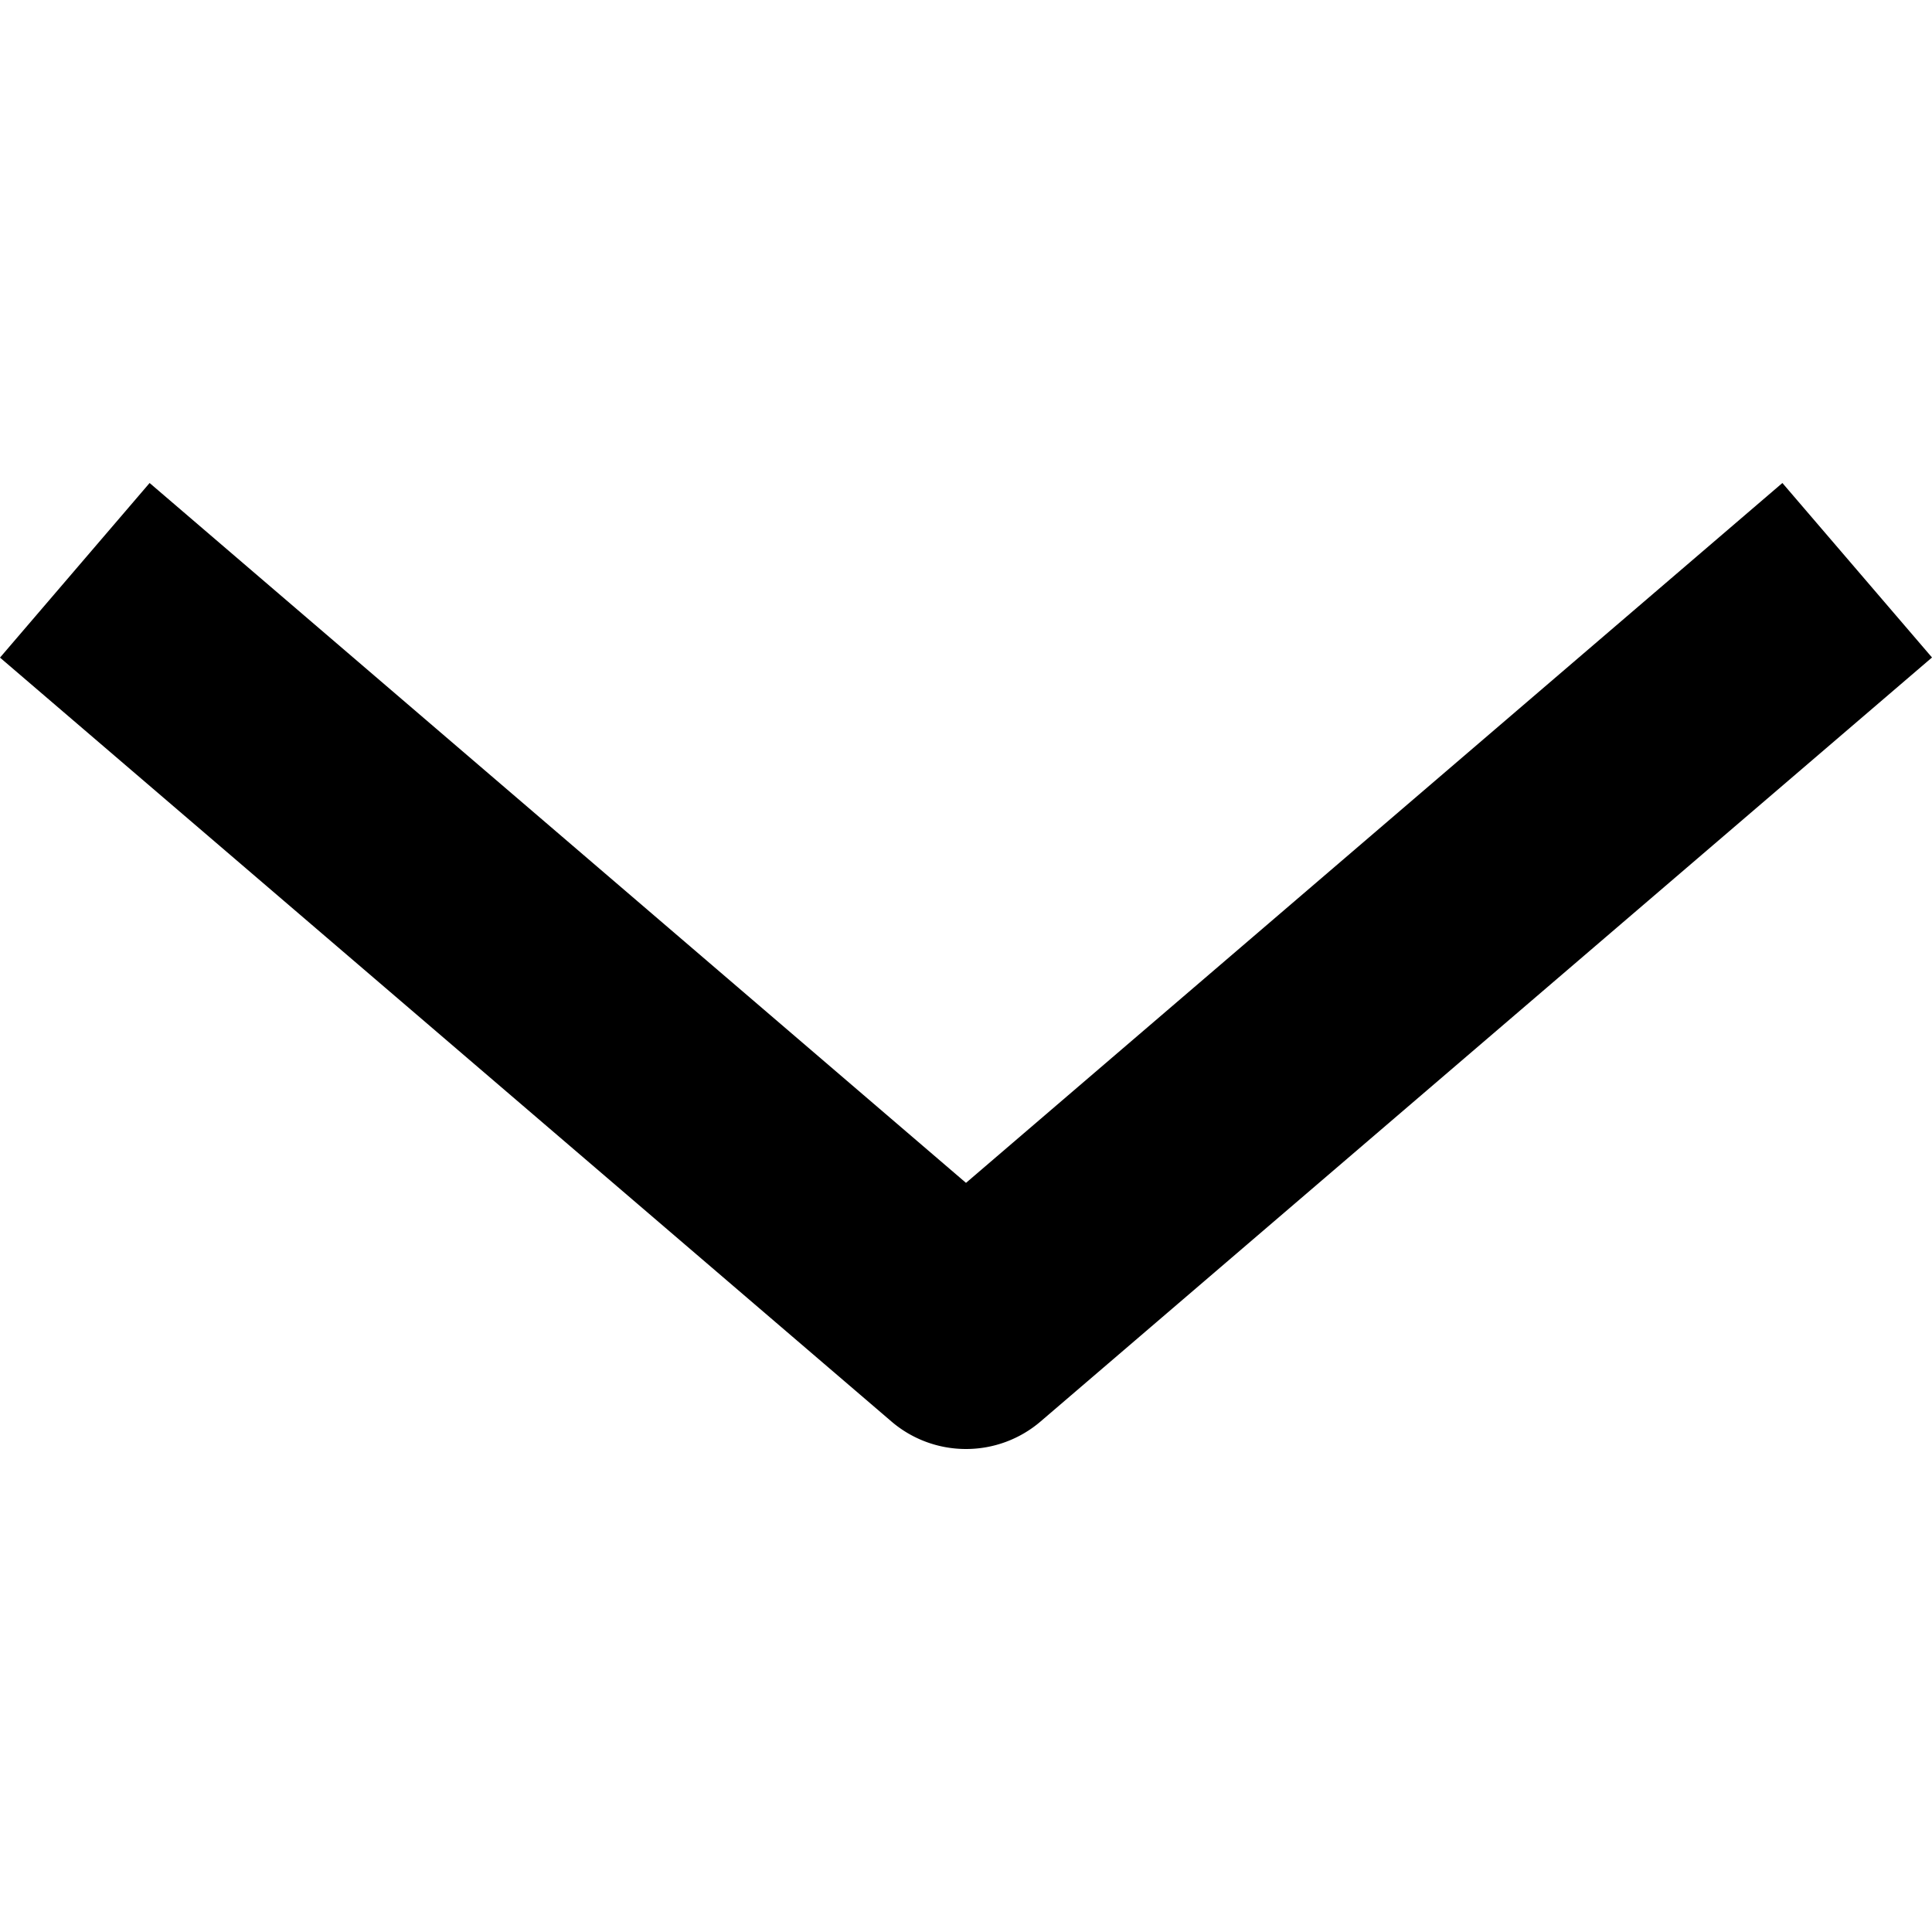 <svg width="16" height="16" viewBox="0 0 16 16" xmlns="http://www.w3.org/2000/svg"><g clip-path="url(#a)"><path d="M8 12a.948.948 0 0 1-.62-.23L0 5.446 1.239 4 8 9.796 14.761 4 16 5.445 8.62 11.77A.948.948 0 0 1 8 12Z"/></g><defs><clipPath id="a"><path fill="#fff" d="M0 0h16v16H0z"/></clipPath></defs></svg>